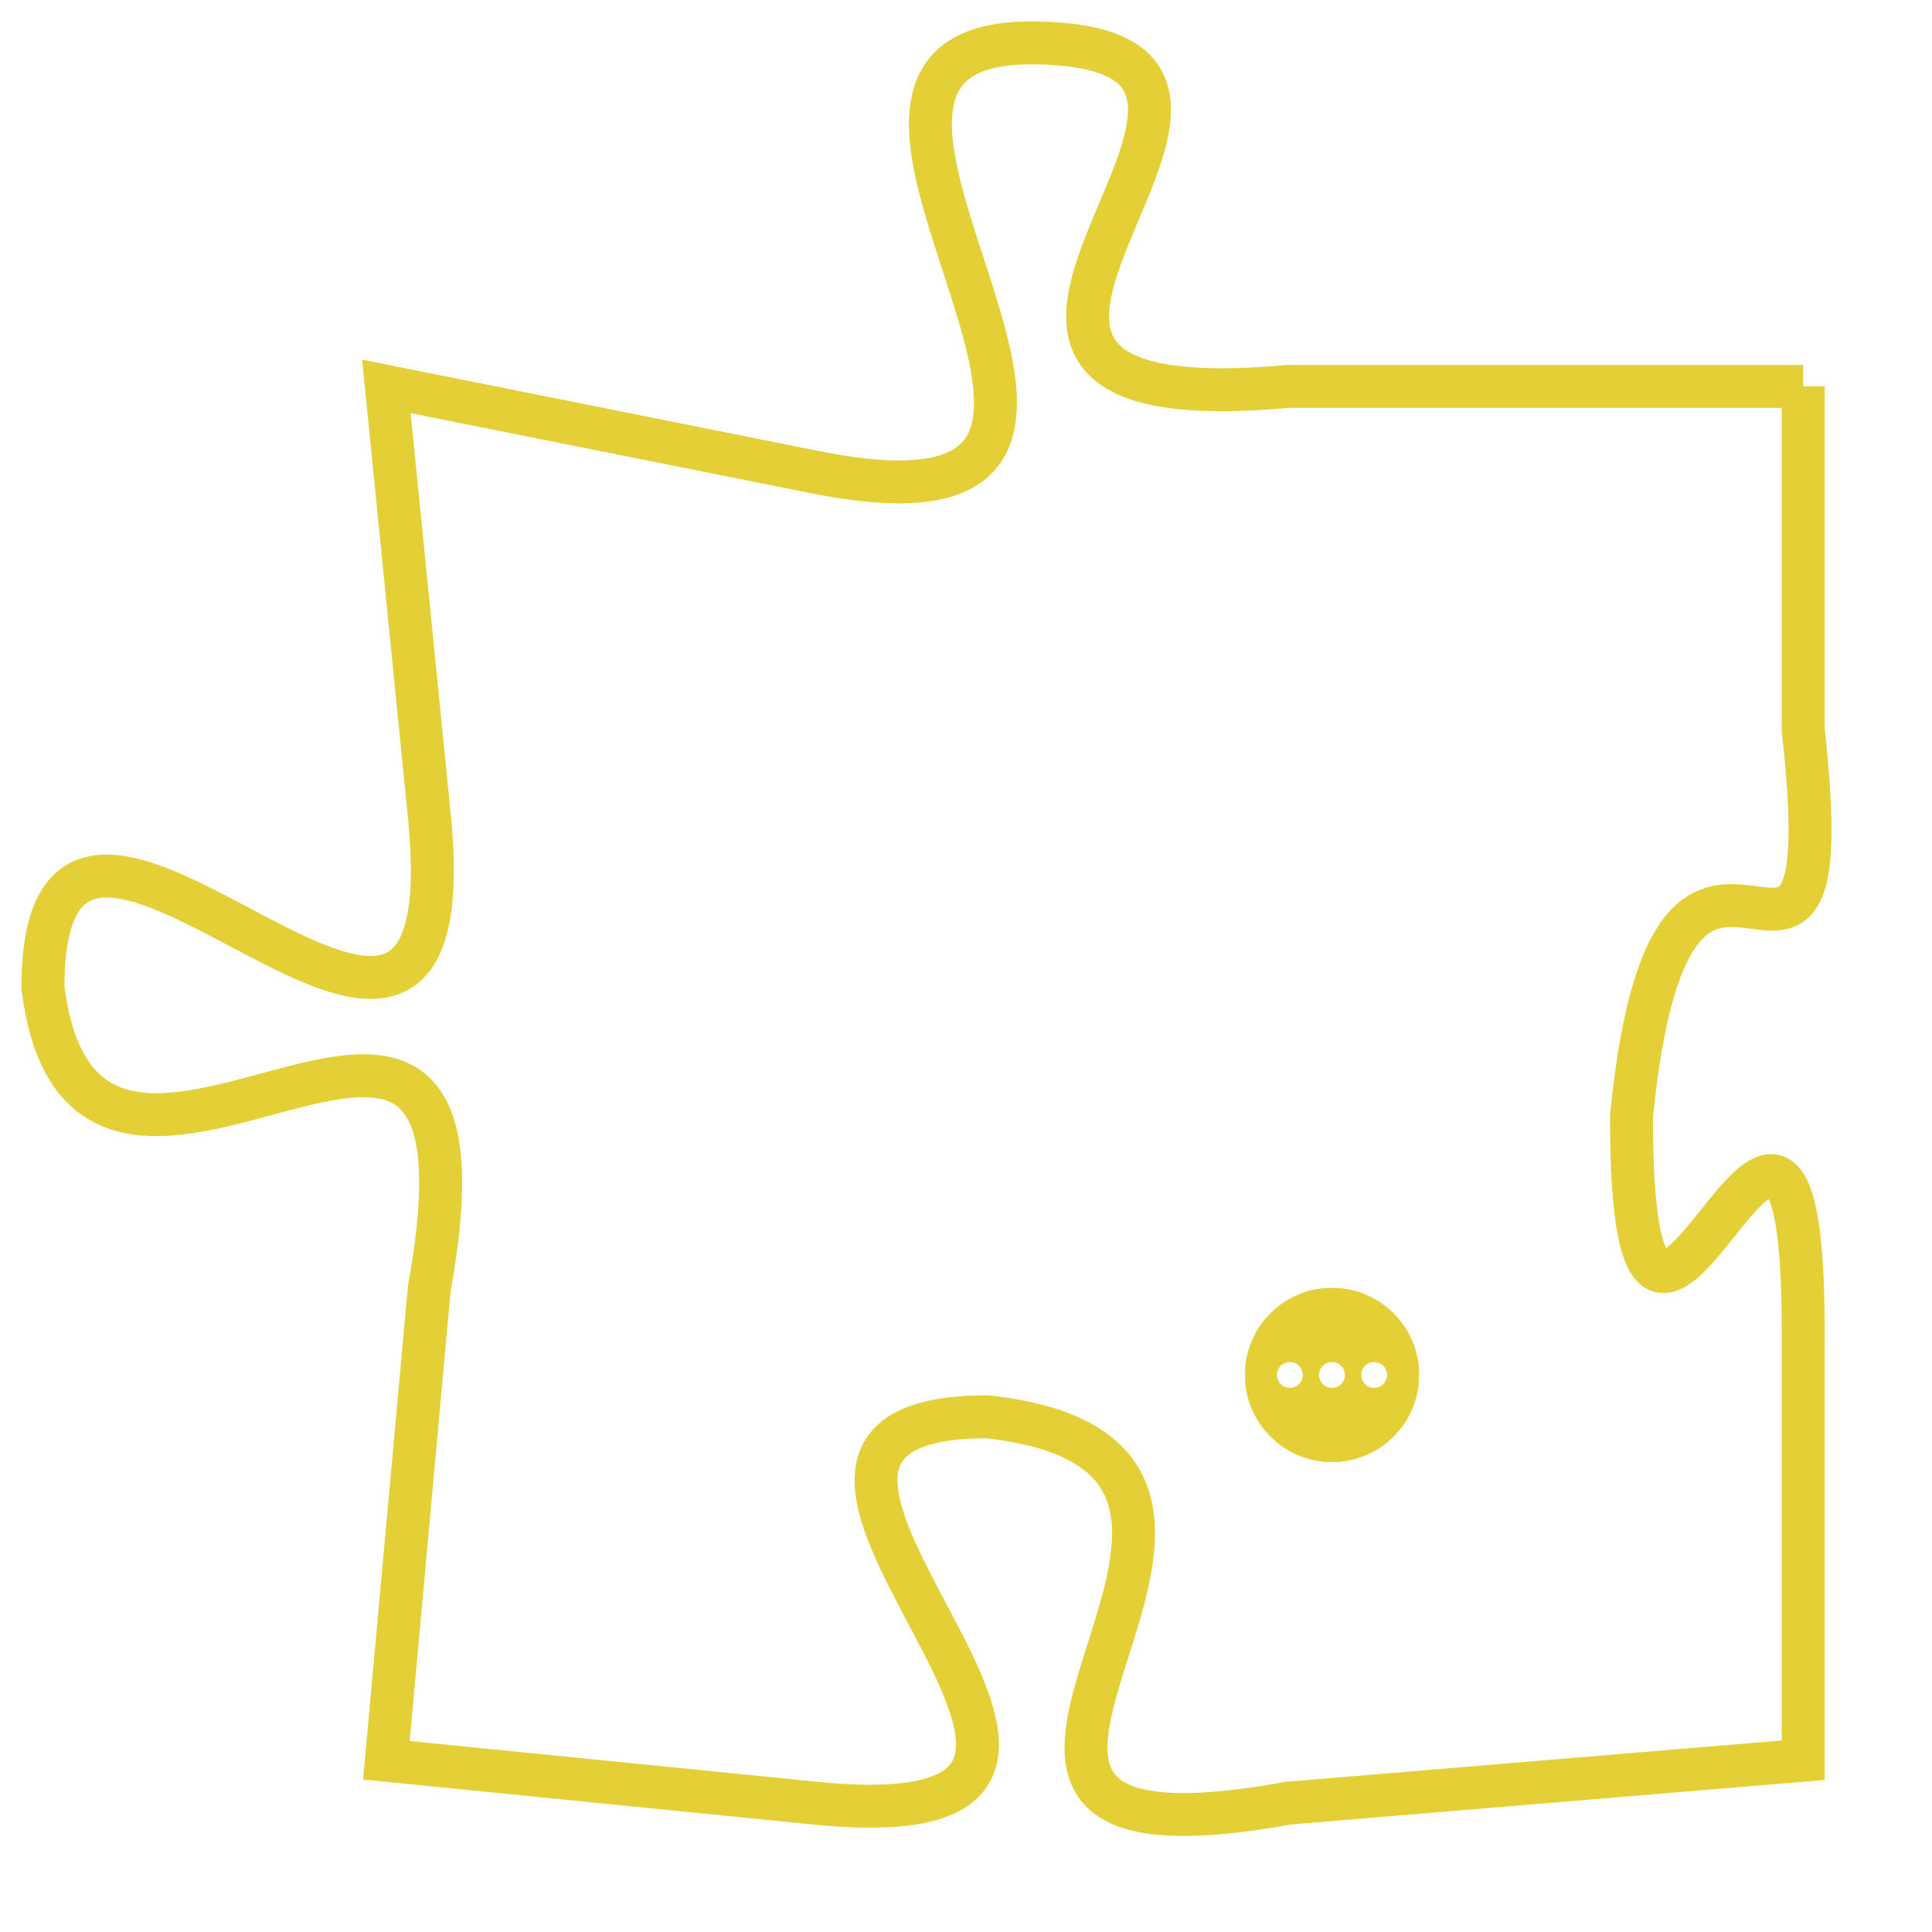 <svg version="1.1" xmlns="http://www.w3.org/2000/svg" xmlns:xlink="http://www.w3.org/1999/xlink" fill="transparent" x="0" y="0" width="350" height="350" preserveAspectRatio="xMinYMin slice"><style type="text/css">.links{fill:transparent;stroke: #E4CF37;}.links:hover{fill:#63D272; opacity:0.4;}</style><defs><g id="allt"><path id="t2001" d="M1716,480 L1704,480 C1693,481 1706,472 1698,472 C1691,472 1703,484 1693,482 L1683,480 1683,480 L1684,490 C1685,500 1675,486 1675,494 C1676,502 1686,490 1684,501 L1683,512 1683,512 L1693,513 C1703,514 1689,504 1697,504 C1706,505 1693,515 1704,513 L1716,512 1716,512 L1716,502 C1716,492 1712,507 1712,497 C1713,487 1717,497 1716,488 L1716,480"/></g><clipPath id="c" clipRule="evenodd" fill="transparent"><use href="#t2001"/></clipPath></defs><svg viewBox="1674 471 44 45" preserveAspectRatio="xMinYMin meet"><svg width="4380" height="2430"><g><image crossorigin="anonymous" x="0" y="0" href="https://nftpuzzle.license-token.com/assets/completepuzzle.svg" width="100%" height="100%" /><g class="links"><use href="#t2001"/></g></g></svg><svg x="1703" y="501" height="9%" width="9%" viewBox="0 0 330 330"><g><a xlink:href="https://nftpuzzle.license-token.com/" class="links"><title>See the most innovative NFT based token software licensing project</title><path fill="#E4CF37" id="more" d="M165,0C74.019,0,0,74.019,0,165s74.019,165,165,165s165-74.019,165-165S255.981,0,165,0z M85,190 c-13.785,0-25-11.215-25-25s11.215-25,25-25s25,11.215,25,25S98.785,190,85,190z M165,190c-13.785,0-25-11.215-25-25 s11.215-25,25-25s25,11.215,25,25S178.785,190,165,190z M245,190c-13.785,0-25-11.215-25-25s11.215-25,25-25 c13.785,0,25,11.215,25,25S258.785,190,245,190z"></path></a></g></svg></svg></svg>